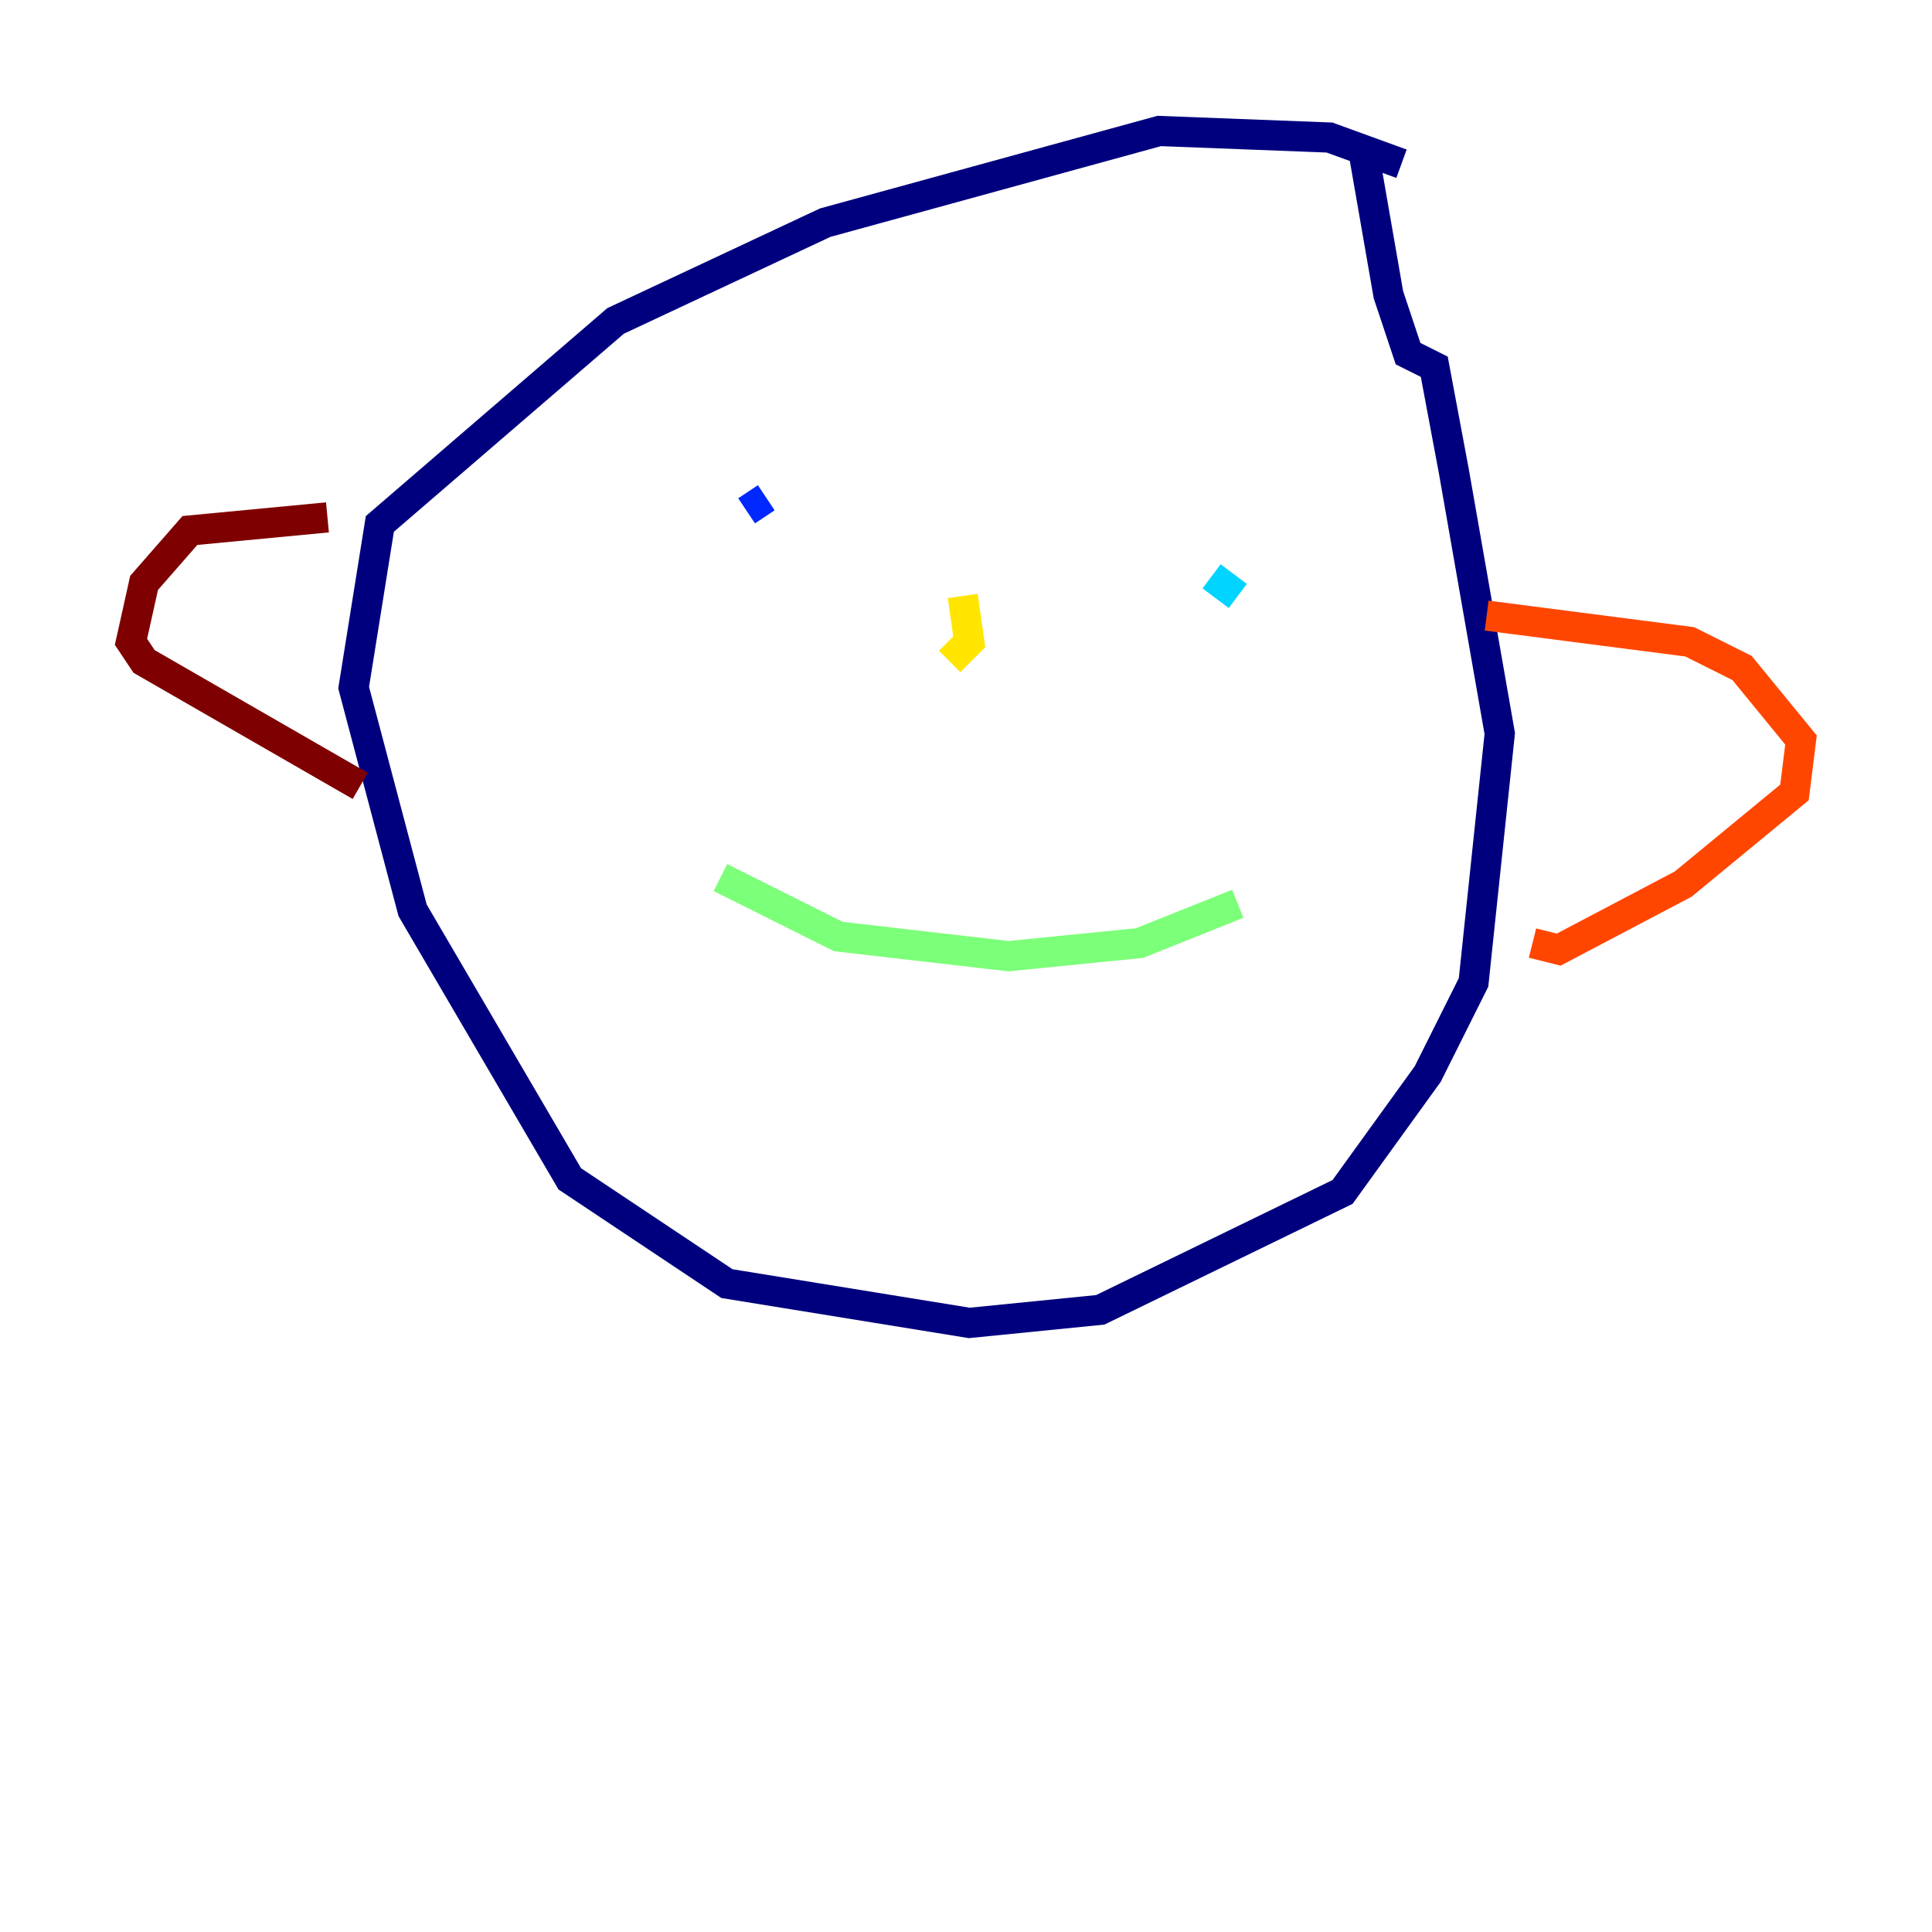<?xml version="1.0" encoding="utf-8" ?>
<svg baseProfile="tiny" height="128" version="1.2" viewBox="0,0,128,128" width="128" xmlns="http://www.w3.org/2000/svg" xmlns:ev="http://www.w3.org/2001/xml-events" xmlns:xlink="http://www.w3.org/1999/xlink"><defs /><polyline fill="none" points="92.854,10.848 88.081,9.112 76.8,8.678 54.671,14.752 40.786,21.261 25.166,34.712 23.43,45.559 27.336,60.312 37.749,78.102 48.163,85.044 64.217,87.647 72.895,86.78 88.949,78.969 94.59,71.159 97.627,65.085 99.363,48.597 96.325,31.241 95.024,24.298 93.288,23.43 91.986,19.525 90.251,9.546" stroke="#00007f" stroke-width="2" /><polyline fill="none" points="49.464,33.844 50.766,32.976" stroke="#0028ff" stroke-width="2" /><polyline fill="none" points="82.007,39.485 80.271,38.183" stroke="#00d4ff" stroke-width="2" /><polyline fill="none" points="47.729,58.142 55.539,62.047 66.82,63.349 75.498,62.481 82.007,59.878" stroke="#7cff79" stroke-width="2" /><polyline fill="none" points="63.783,39.485 64.217,42.522 62.915,43.824" stroke="#ffe500" stroke-width="2" /><polyline fill="none" points="98.495,40.786 111.946,42.522 115.417,44.258 119.322,49.031 118.888,52.502 111.512,58.576 103.268,62.915 101.532,62.481" stroke="#ff4600" stroke-width="2" /><polyline fill="none" points="21.695,34.278 12.583,35.146 9.546,38.617 8.678,42.522 9.546,43.824 23.864,52.068" stroke="#7f0000" stroke-width="2" /></svg>